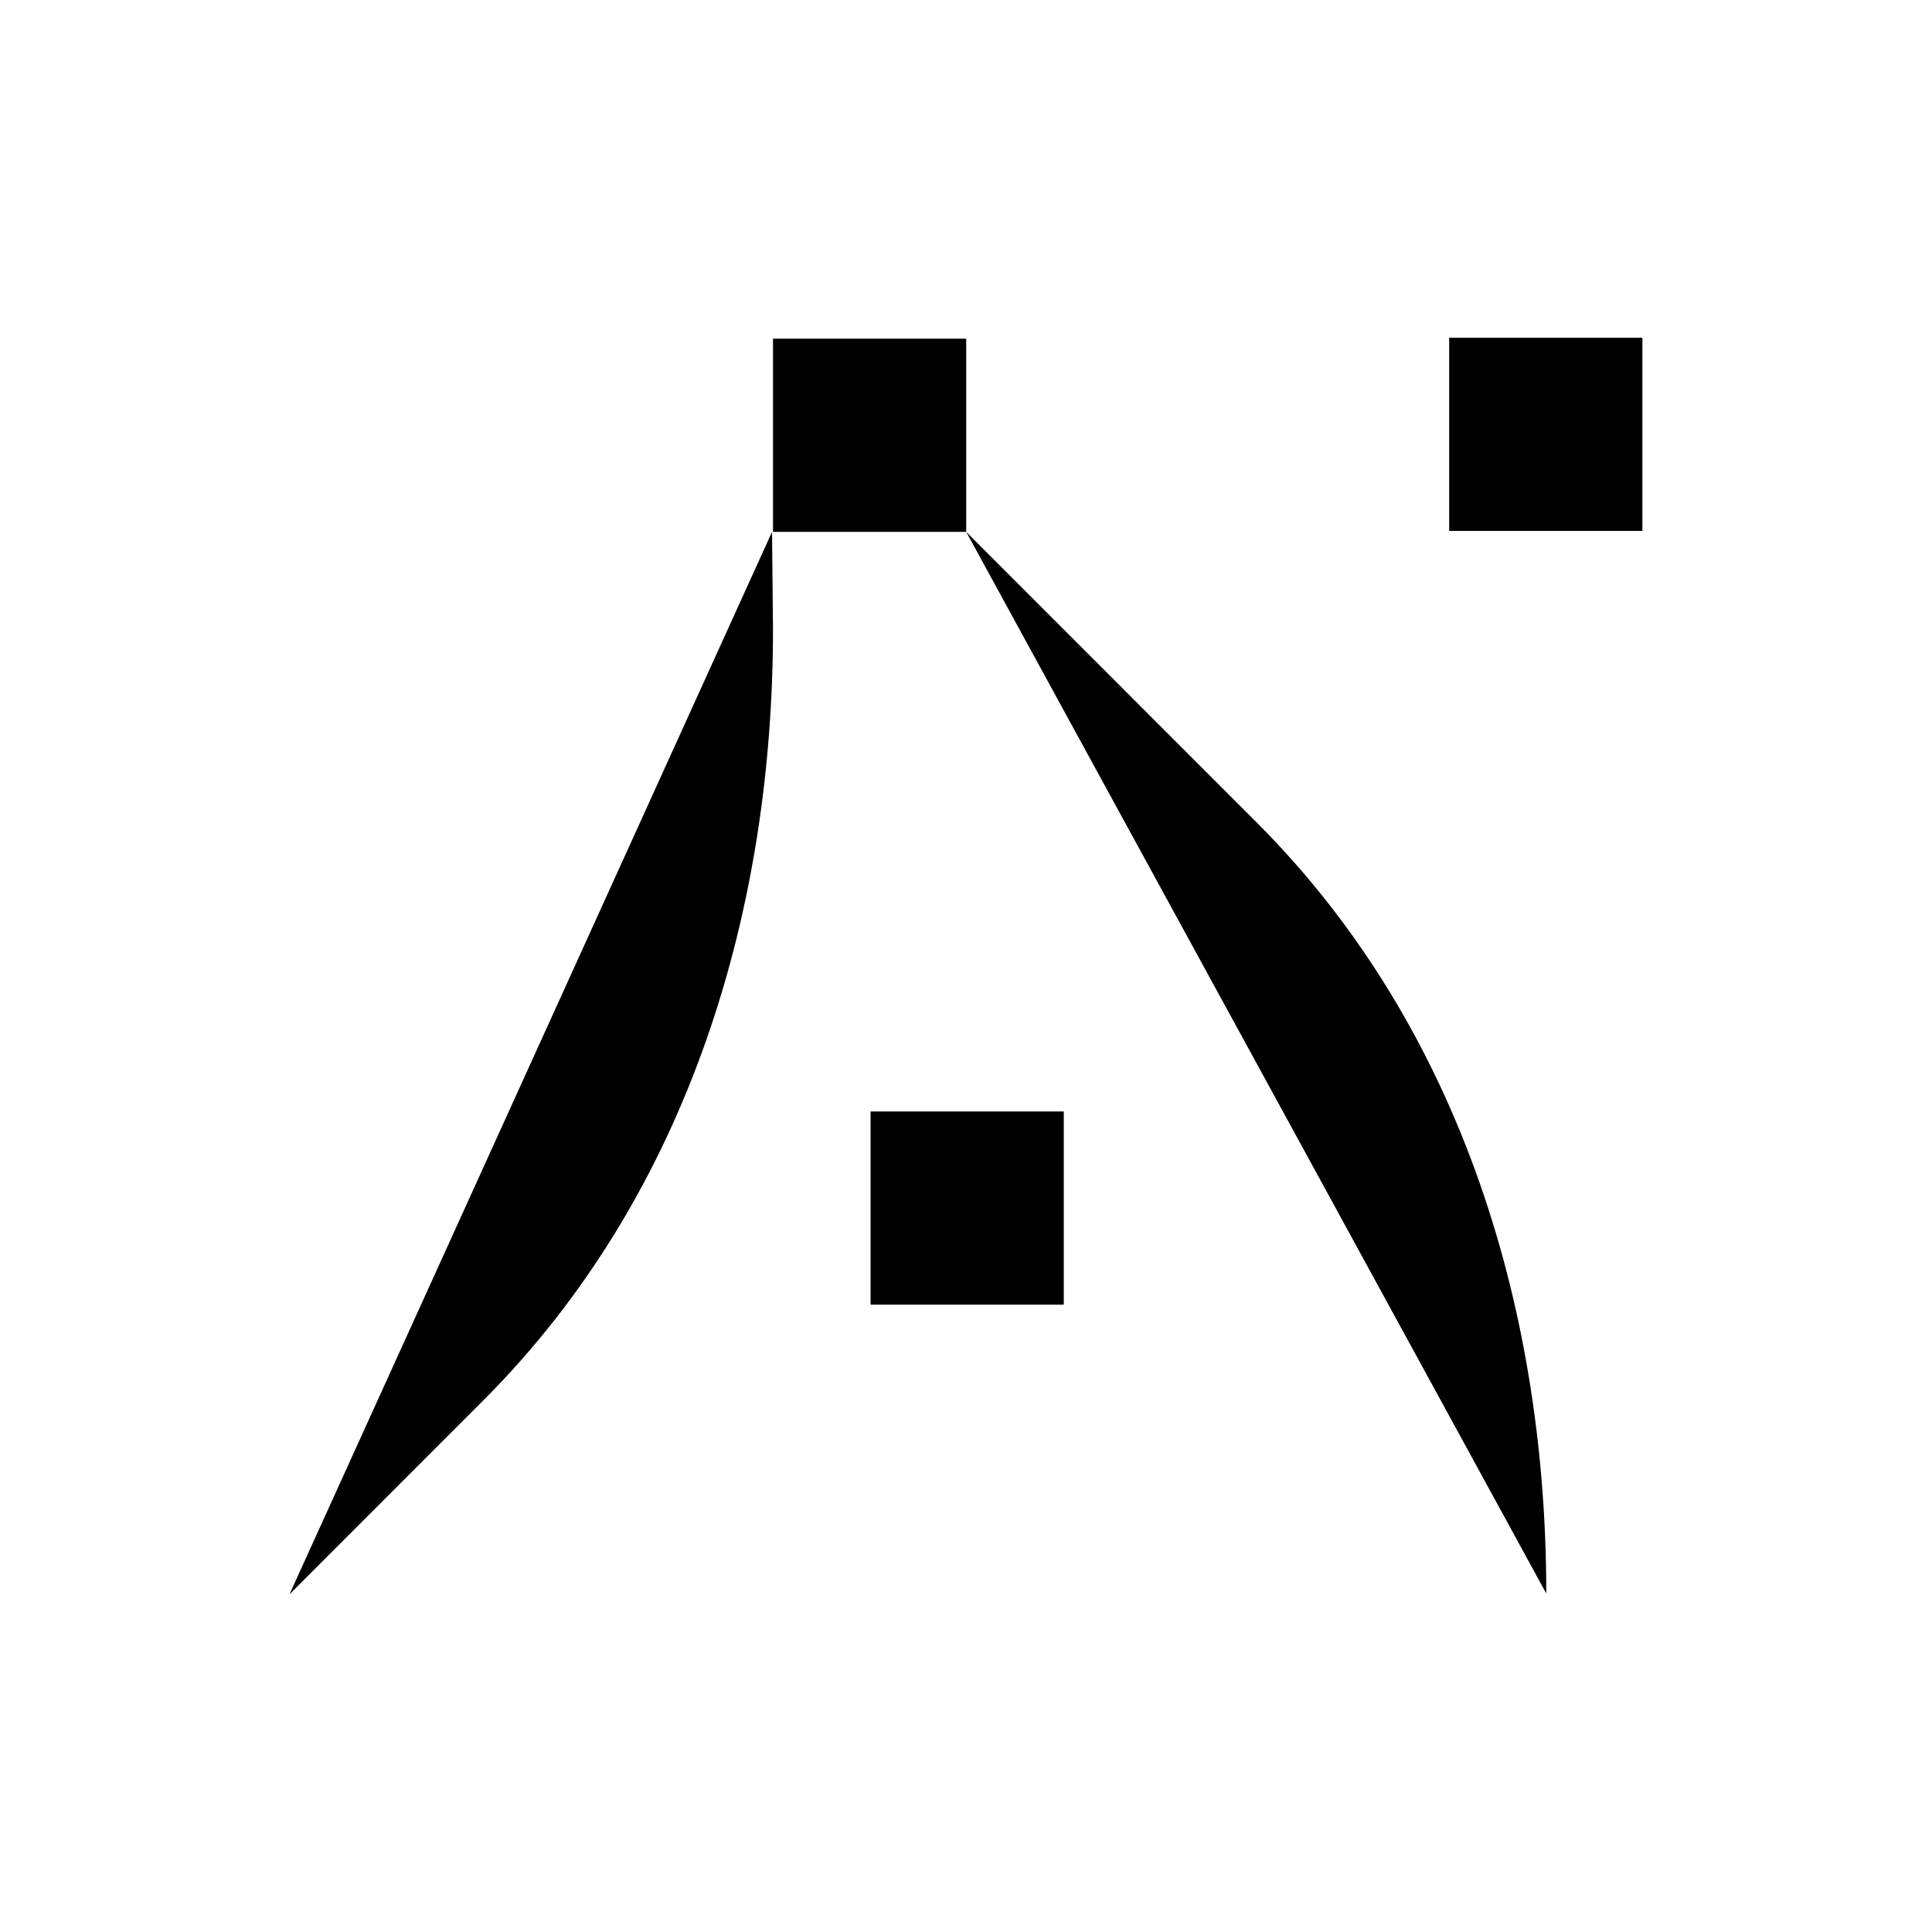 <svg xmlns="http://www.w3.org/2000/svg" viewBox="0 0 20 20" xml:space="preserve">
    <g>
        <path d="M-503.5 1348.5h-2v2h2z" transform="matrix(-1 0 0 1 -495.498 -1344.994)"/>
        <path d="m-498.495 1361.498-2.005-2.006c-2.162-2.163-3-5.136-3-7.985l.01-1.007m-8.015 10.99c0-2.848.838-5.821 3-7.984l3.005-3.006" transform="matrix(-1 0 0 1 -495.498 -1344.994)"/>
        <path d="M-457.51 1358.5h-2v2h2z" transform="matrix(-1 0 0 1 -448.498 -1346.994)"/>
        <path d="M-458.5 1358v-3" transform="matrix(-1 0 0 1 -448.498 -1346.994)"/>
        <path d="M-457.51 1359.5h-2v2h2z" transform="matrix(0 1 1 0 -1344.498 463.006)"/>
        <path d="M-458.5 1359v-3" transform="matrix(0 1 1 0 -1344.498 463.006)"/>
    </g>
</svg>
